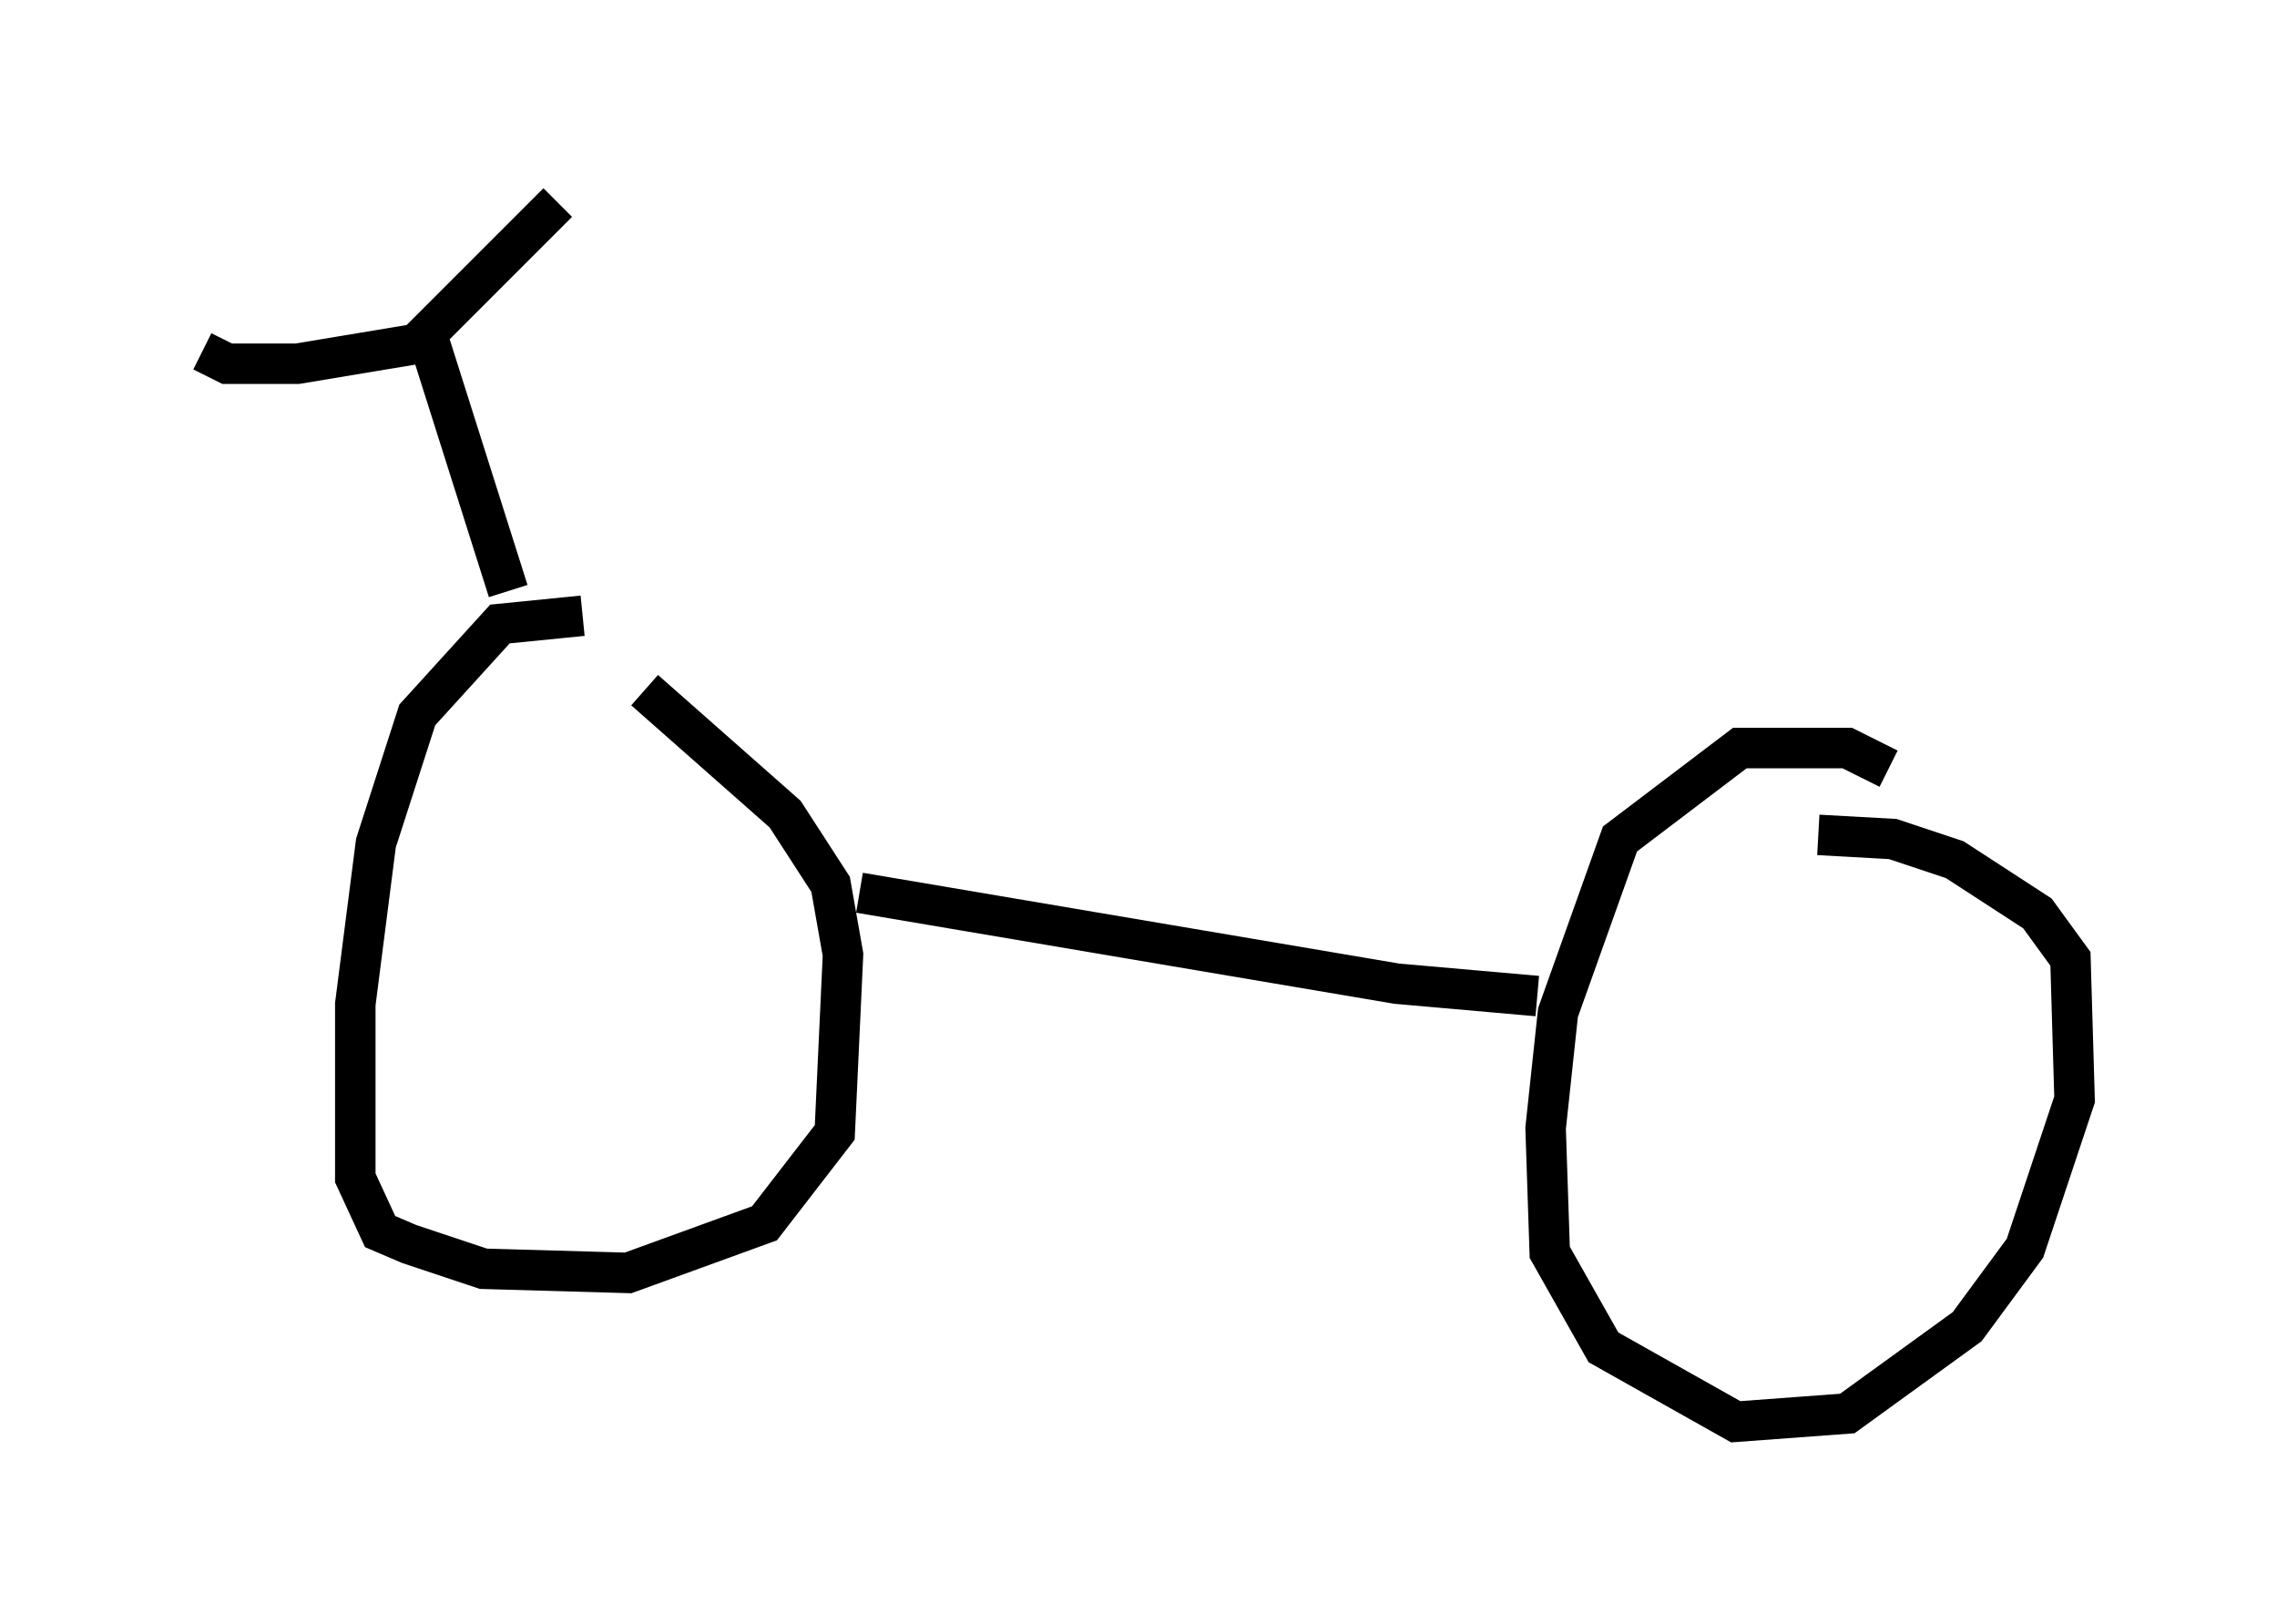 <?xml version="1.0" encoding="utf-8" ?>
<svg baseProfile="full" height="40.115" version="1.1" width="56.244" xmlns="http://www.w3.org/2000/svg" xmlns:ev="http://www.w3.org/2001/xml-events" xmlns:xlink="http://www.w3.org/1999/xlink"><defs /><rect fill="white" height="40.115" width="56.244" x="0" y="0" /><path d="M16.229, 15.719 m-1.838, -0.51 l-2.042, 0.204 -2.042, 2.246 l-1.021, 3.165 -0.51, 3.981 l0.0, 4.288 0.613, 1.327 l0.715, 0.306 1.838, 0.613 l3.573, 0.102 3.369, -1.225 l1.735, -2.246 0.204, -4.39 l-0.306, -1.735 -1.123, -1.735 l-3.471, -3.063 m30.727, 1.94 l-1.021, -0.51 -2.654, 0.0 l-2.96, 2.246 -1.531, 4.288 l-0.306, 2.858 0.102, 3.063 l1.327, 2.348 3.267, 1.838 l2.756, -0.204 2.96, -2.144 l1.429, -1.94 1.225, -3.675 l-0.102, -3.471 -0.817, -1.123 l-2.042, -1.327 -1.531, -0.51 l-1.838, -0.102 m-23.684, 1.429 l13.271, 2.246 3.471, 0.306 m-25.419, -10.004 l-1.94, -6.125 m-0.204, 0.0 l-3.063, 0.51 -1.735, 0.0 l-0.613, -0.306 m5.206, -0.102 l3.573, -3.573 " fill="none" stroke="black" stroke-width="1" /></svg>
